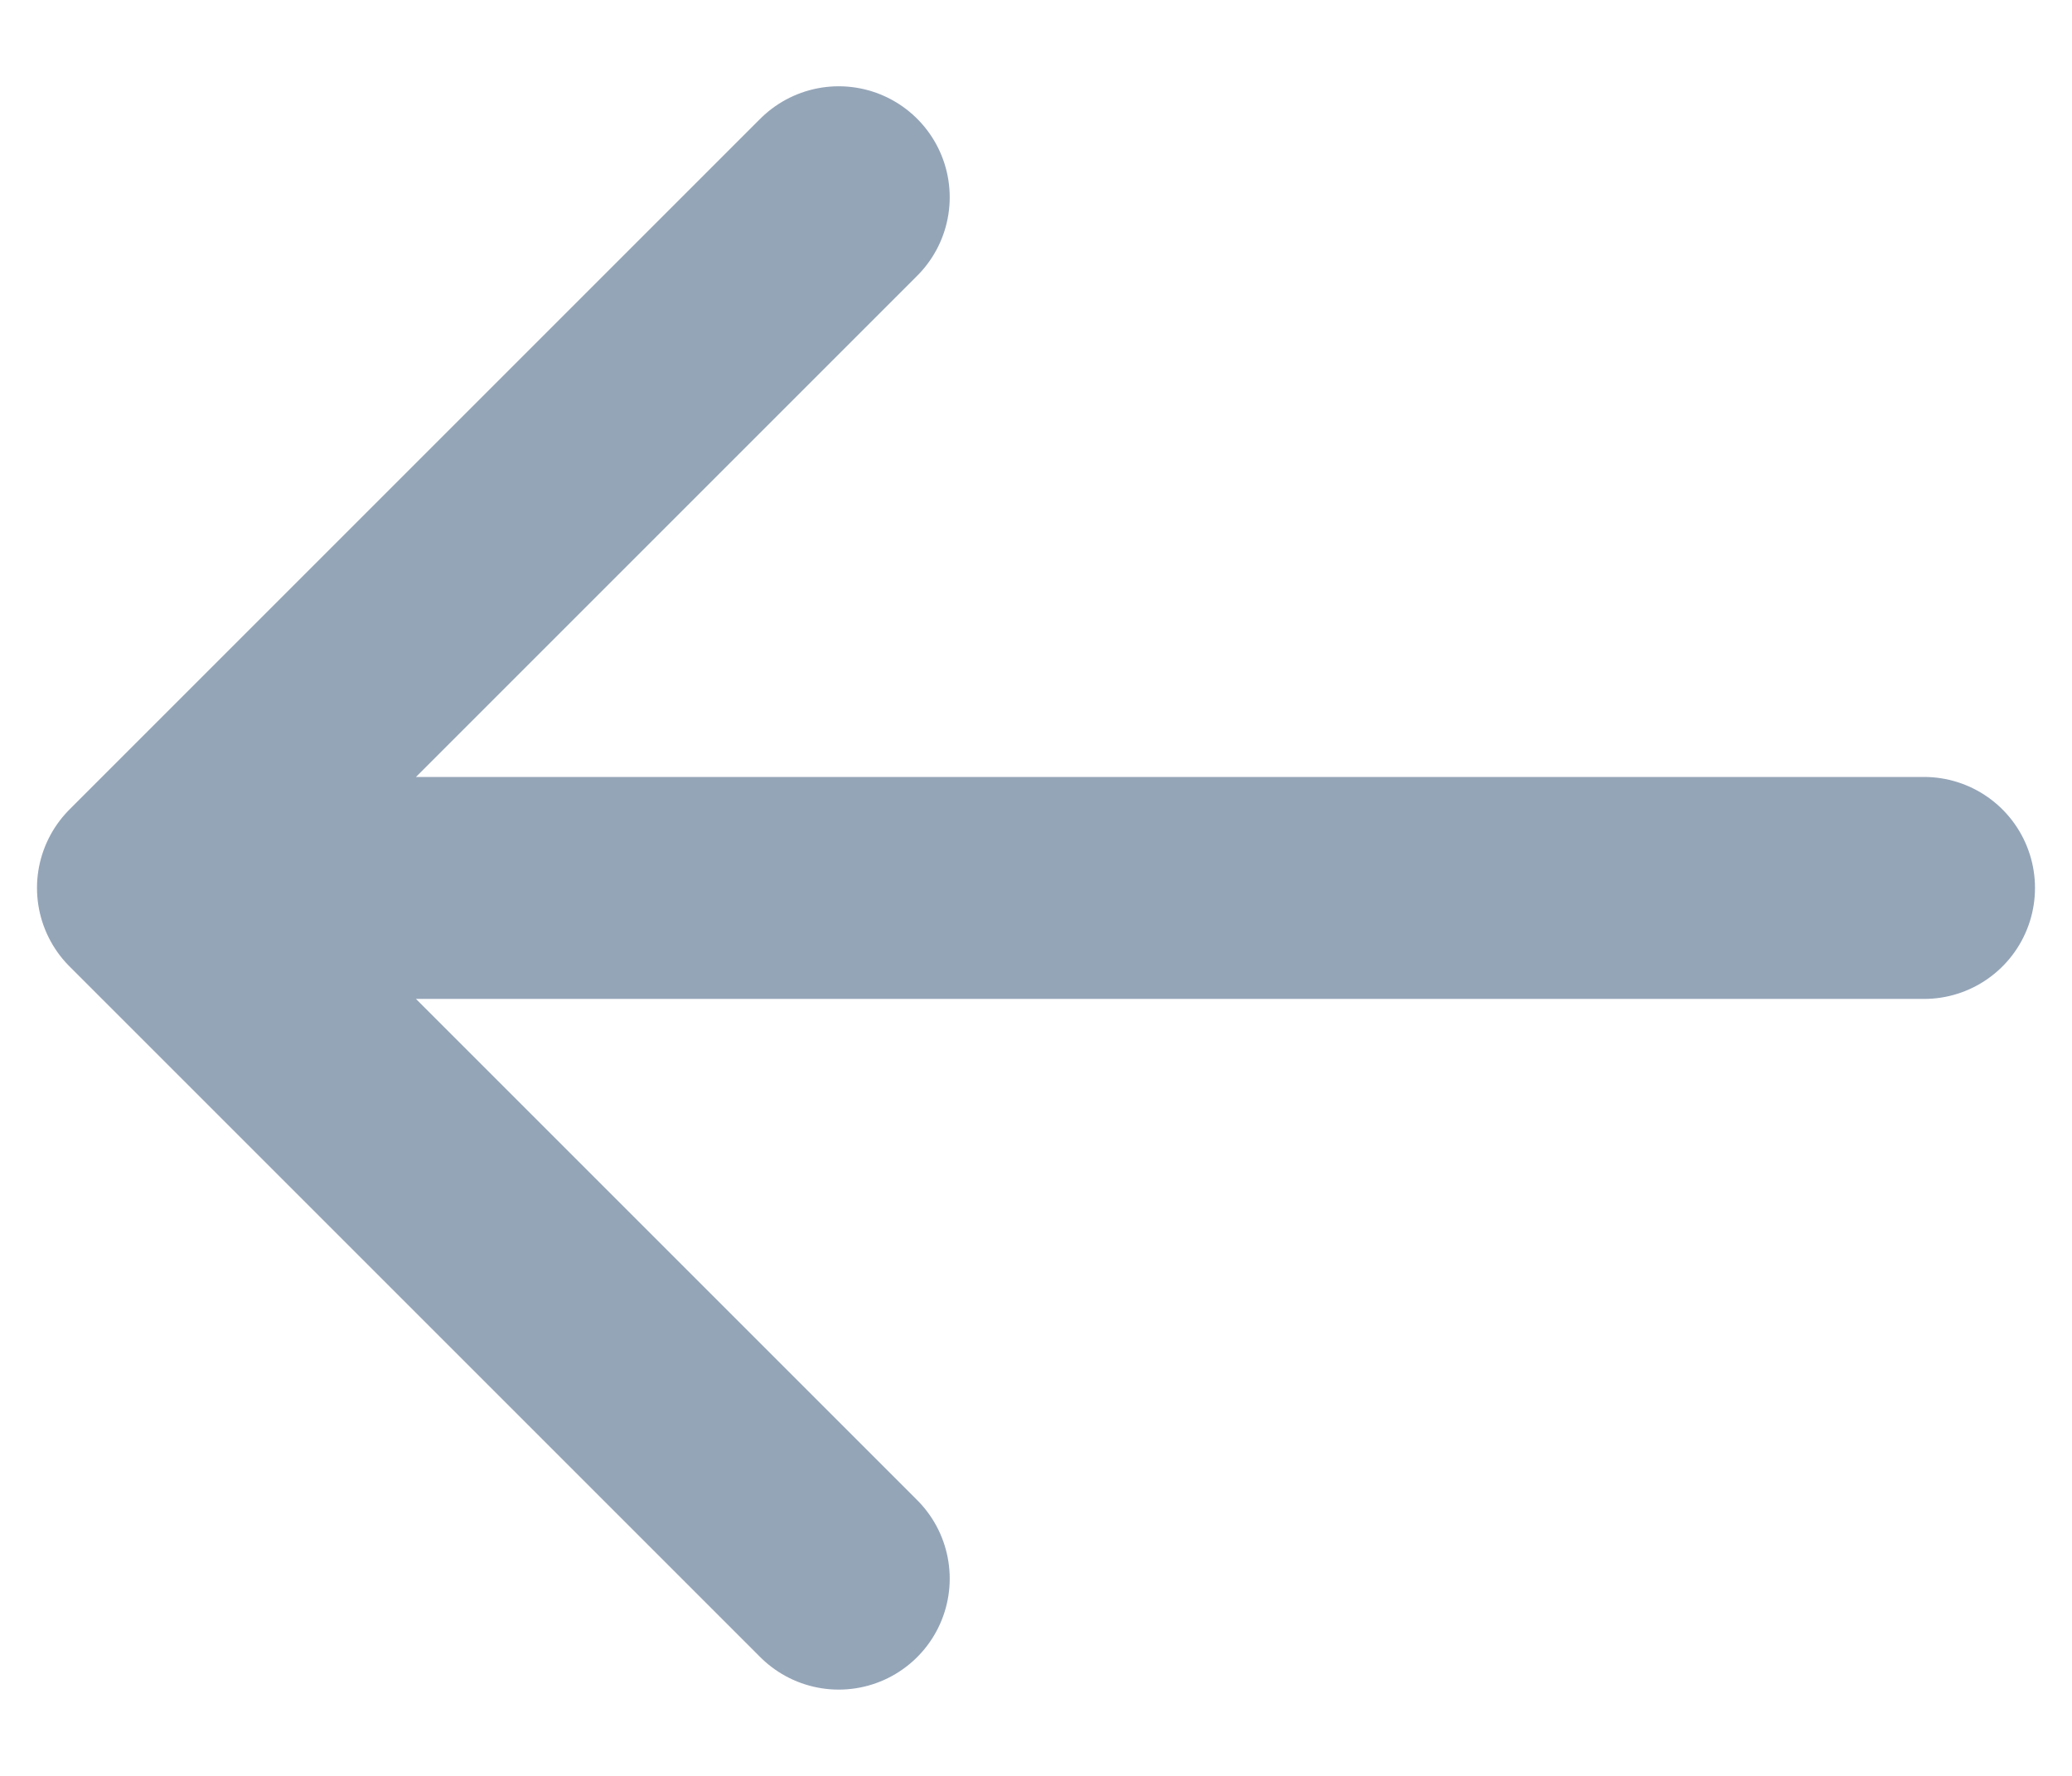 <svg width="14" height="12" viewBox="0 0 14 12" fill="none" xmlns="http://www.w3.org/2000/svg">
<path d="M13 6H1M1 6L5.667 1.333M1 6L5.667 10.667" stroke="#95A5B8" stroke-width="1.5" stroke-linecap="round" stroke-linejoin="round"/>
</svg>
